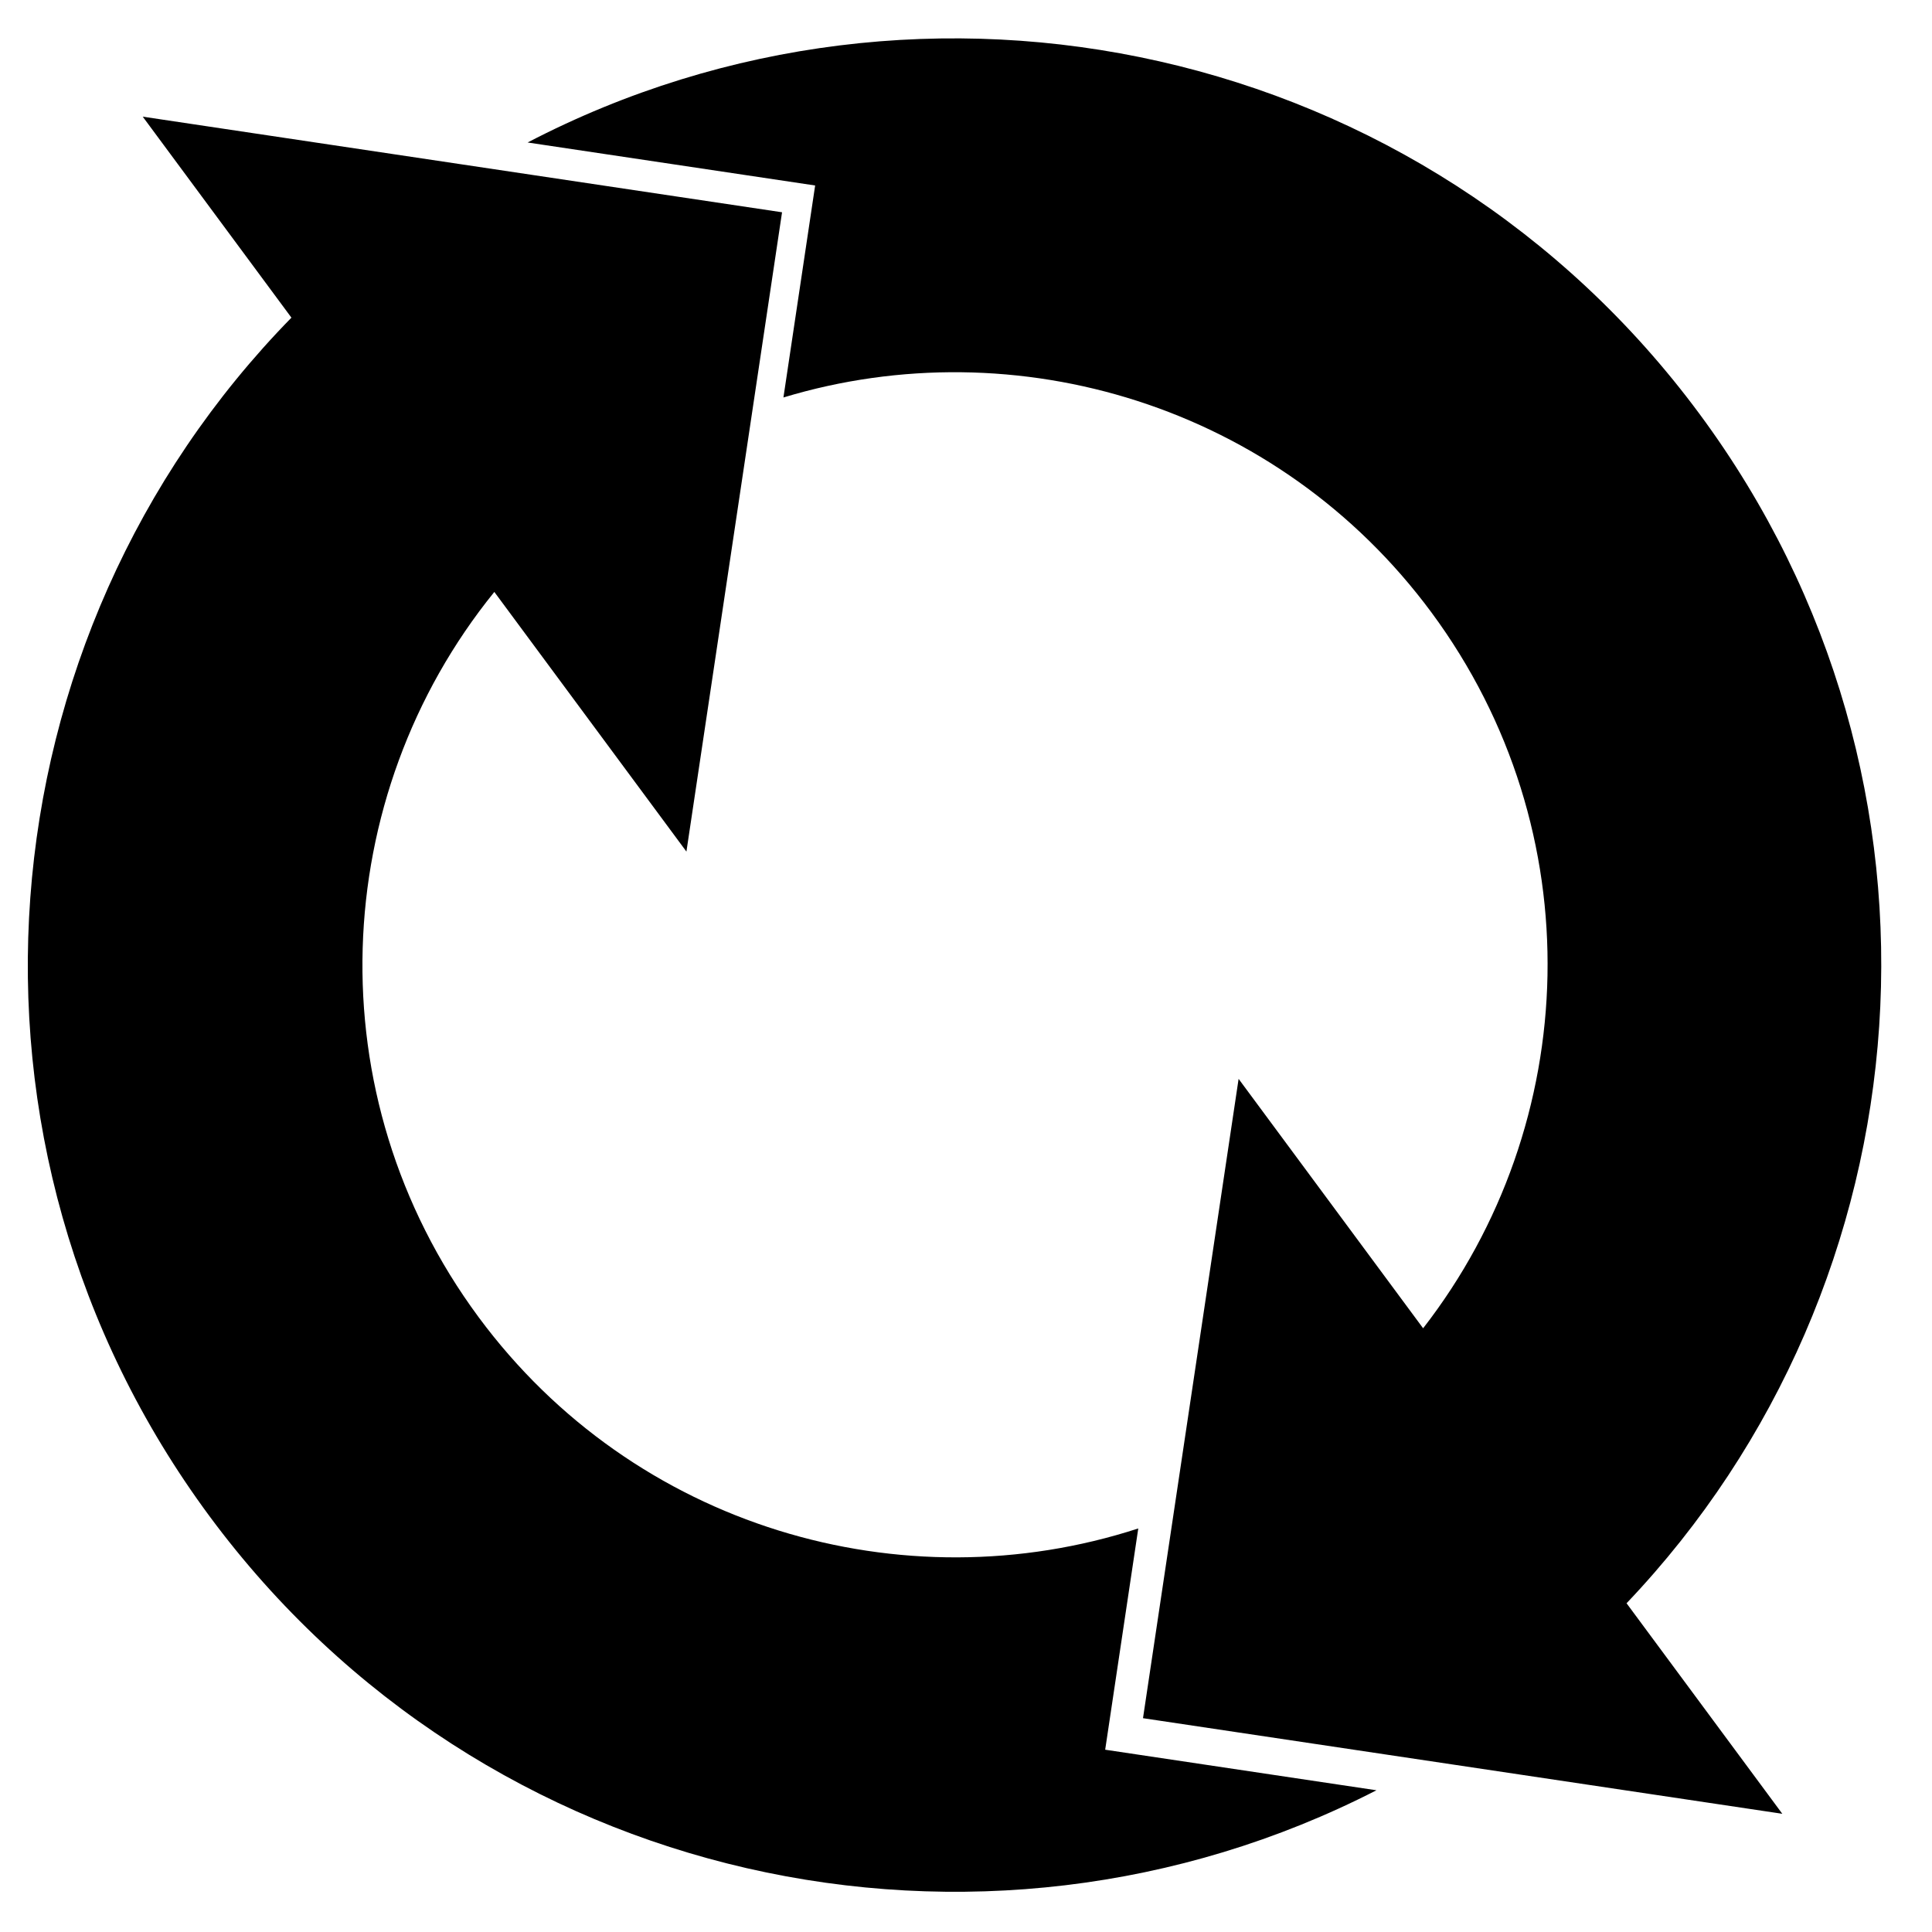 <svg xmlns="http://www.w3.org/2000/svg" width="1024px" height="1024px" viewBox="0 -64 1024 1024"><path d="M414.503 48.51l-50.684 338.844-101.812-137.619c-88.009 108.586-95.299 266.838-8.317 384.409 82.455 111.456 224.652 152.608 349.617 111.965l-17.537 117.271 143.774 21.499c-210.152 107.764-473.425 50.829-618.481-145.241-145.446-196.6-122.347-465.925 43.401-635.273l-78.813-106.533 338.852 50.677zM862.109 785.758l82.551 111.586-338.847-50.669 50.677-338.852 97.793 132.188c84.269-108.404 90.050-263.649 4.382-379.45-81.098-109.621-219.985-151.223-343.429-113.893l16.807-112.359-152.392-22.79c210.583-109.611 475.463-53.017 621.129 143.878 144.053 194.719 122.766 460.755-38.67 630.361z"/></svg>